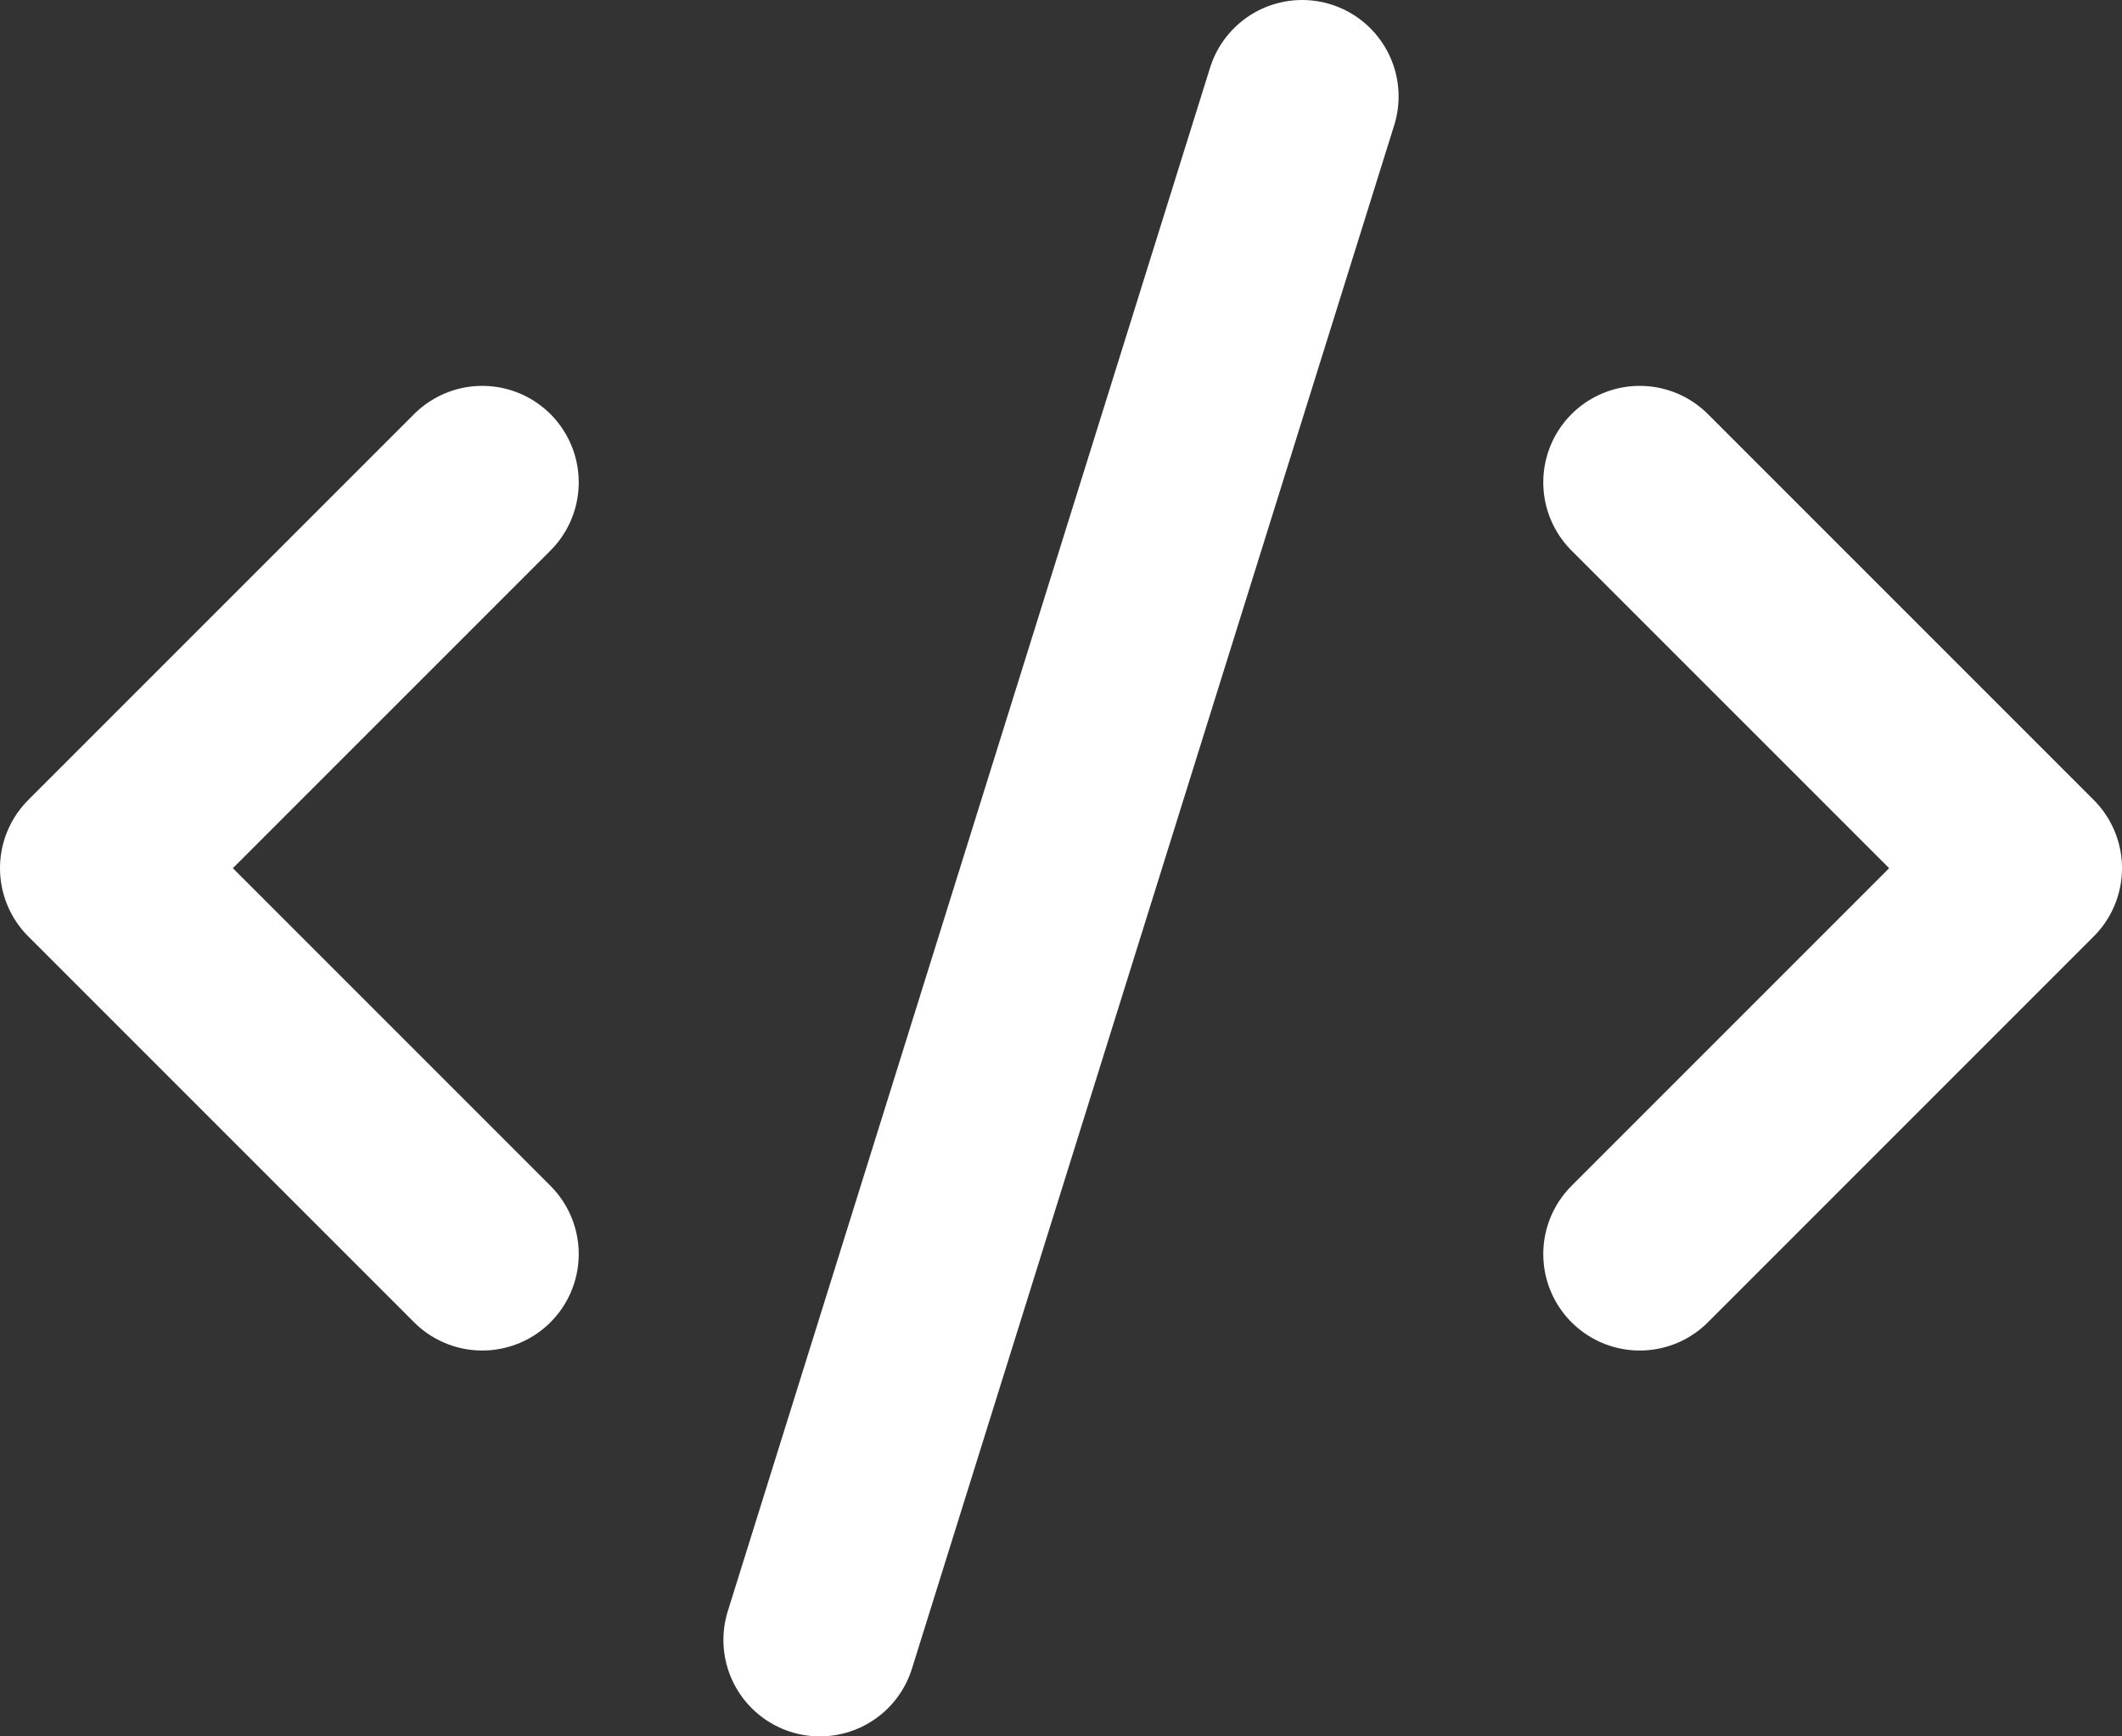 <svg width="22" height="18" viewBox="0 0 22 18" fill="none" xmlns="http://www.w3.org/2000/svg">
<rect x="0" y="0" width="22" height="18" fill="#333333" stroke="none"/>
<path d="M17 13L21 9L17 5M5 5L1 9L5 13M13.5 1L8.5 17" stroke="white" stroke-width="2" stroke-linecap="round" stroke-linejoin="round"/>
</svg>

